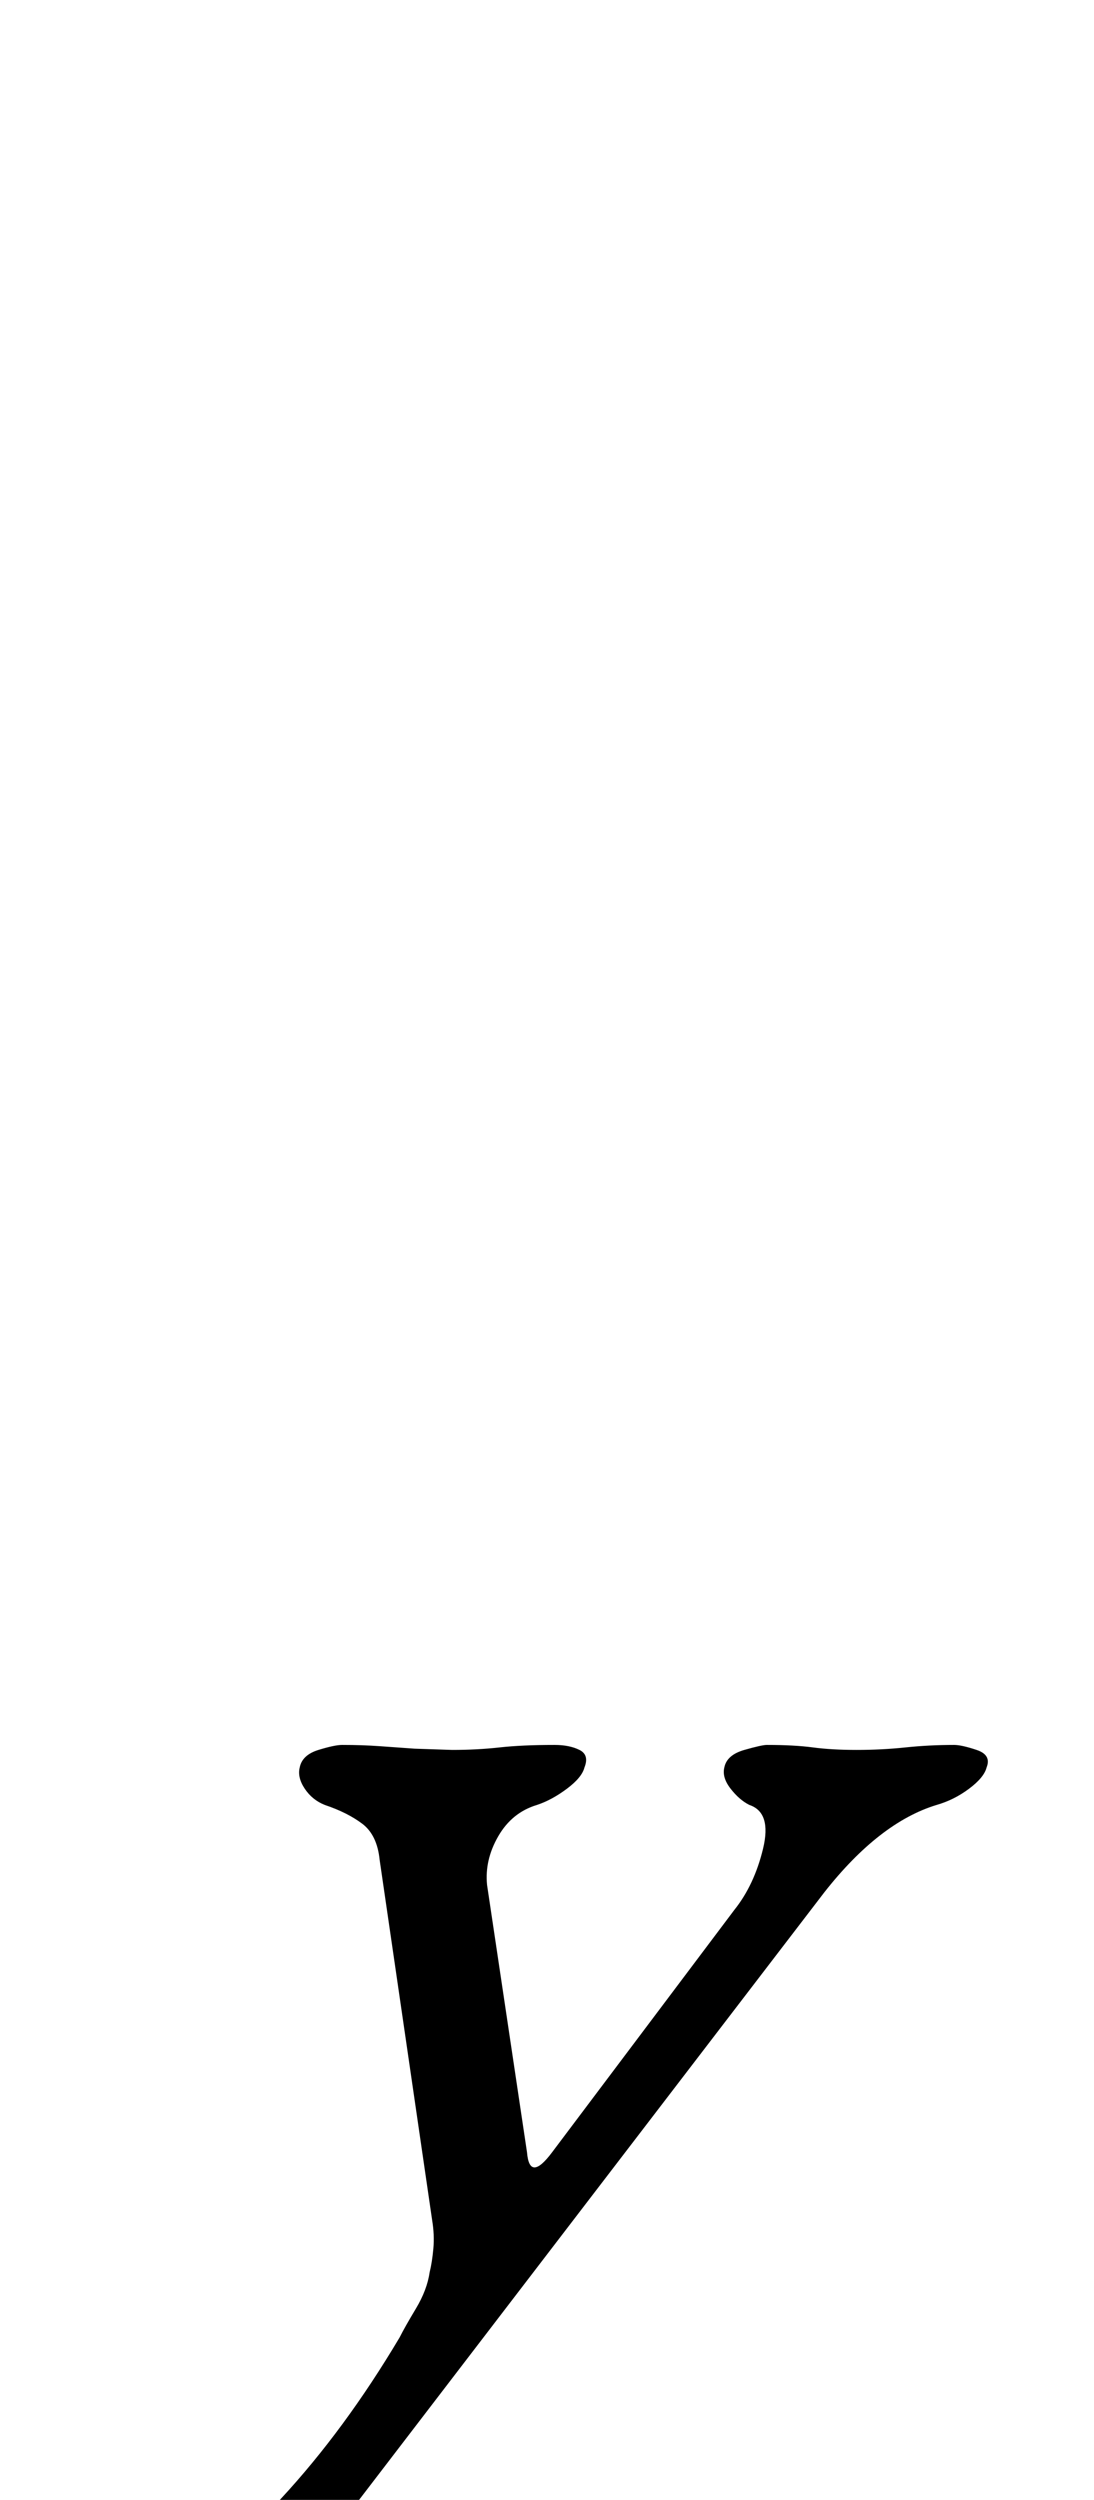 <?xml version="1.0" standalone="no"?>
<!DOCTYPE svg PUBLIC "-//W3C//DTD SVG 1.1//EN" "http://www.w3.org/Graphics/SVG/1.1/DTD/svg11.dtd" >
<svg xmlns="http://www.w3.org/2000/svg" xmlns:xlink="http://www.w3.org/1999/xlink" version="1.1" viewBox="-143 0 438 1000">
  <g transform="matrix(1 0 0 -1 0 800)">
   <path fill="currentColor"
d="M-101 -288q-12 0 -23 6t-7 16q3 8 8 16.5t14 9.5q5 0 8 -1.5l7 -3.5q4 -1 7 -2.5t6 -1.5q2 0 5 1.5t6 4.5q14 16 39.5 43.5t47.5 64.5q2 4 6.5 11.5t5.5 14.5q1 4 1.5 9.5t-0.5 11.5l-21 144q-1 10 -7 14.5t-15 7.5q-5 2 -8 6.5t-2 8.5q1 5 7.5 7t9.5 2q8 0 15 -0.5
l14 -1t15 -0.5q10 0 19 1t22 1q6 0 10 -2t2 -7q-1 -4 -7 -8.5t-12 -6.5q-10 -3 -15.5 -12.5t-4.5 -19.5l16 -107q1 -12 10 0l73 97q8 10 11.5 24.5t-5.5 17.5q-4 2 -7.5 6.5t-2.5 8.5q1 5 8 7t9 2q11 0 18.5 -1t17.5 -1t19.5 1t19.5 1q3 0 9 -2t4 -7q-1 -4 -7 -8.5t-13 -6.5
q-23 -7 -45 -35l-233 -304q-10 -13 -25.5 -20t-29.5 -7z" />
  </g>

</svg>
